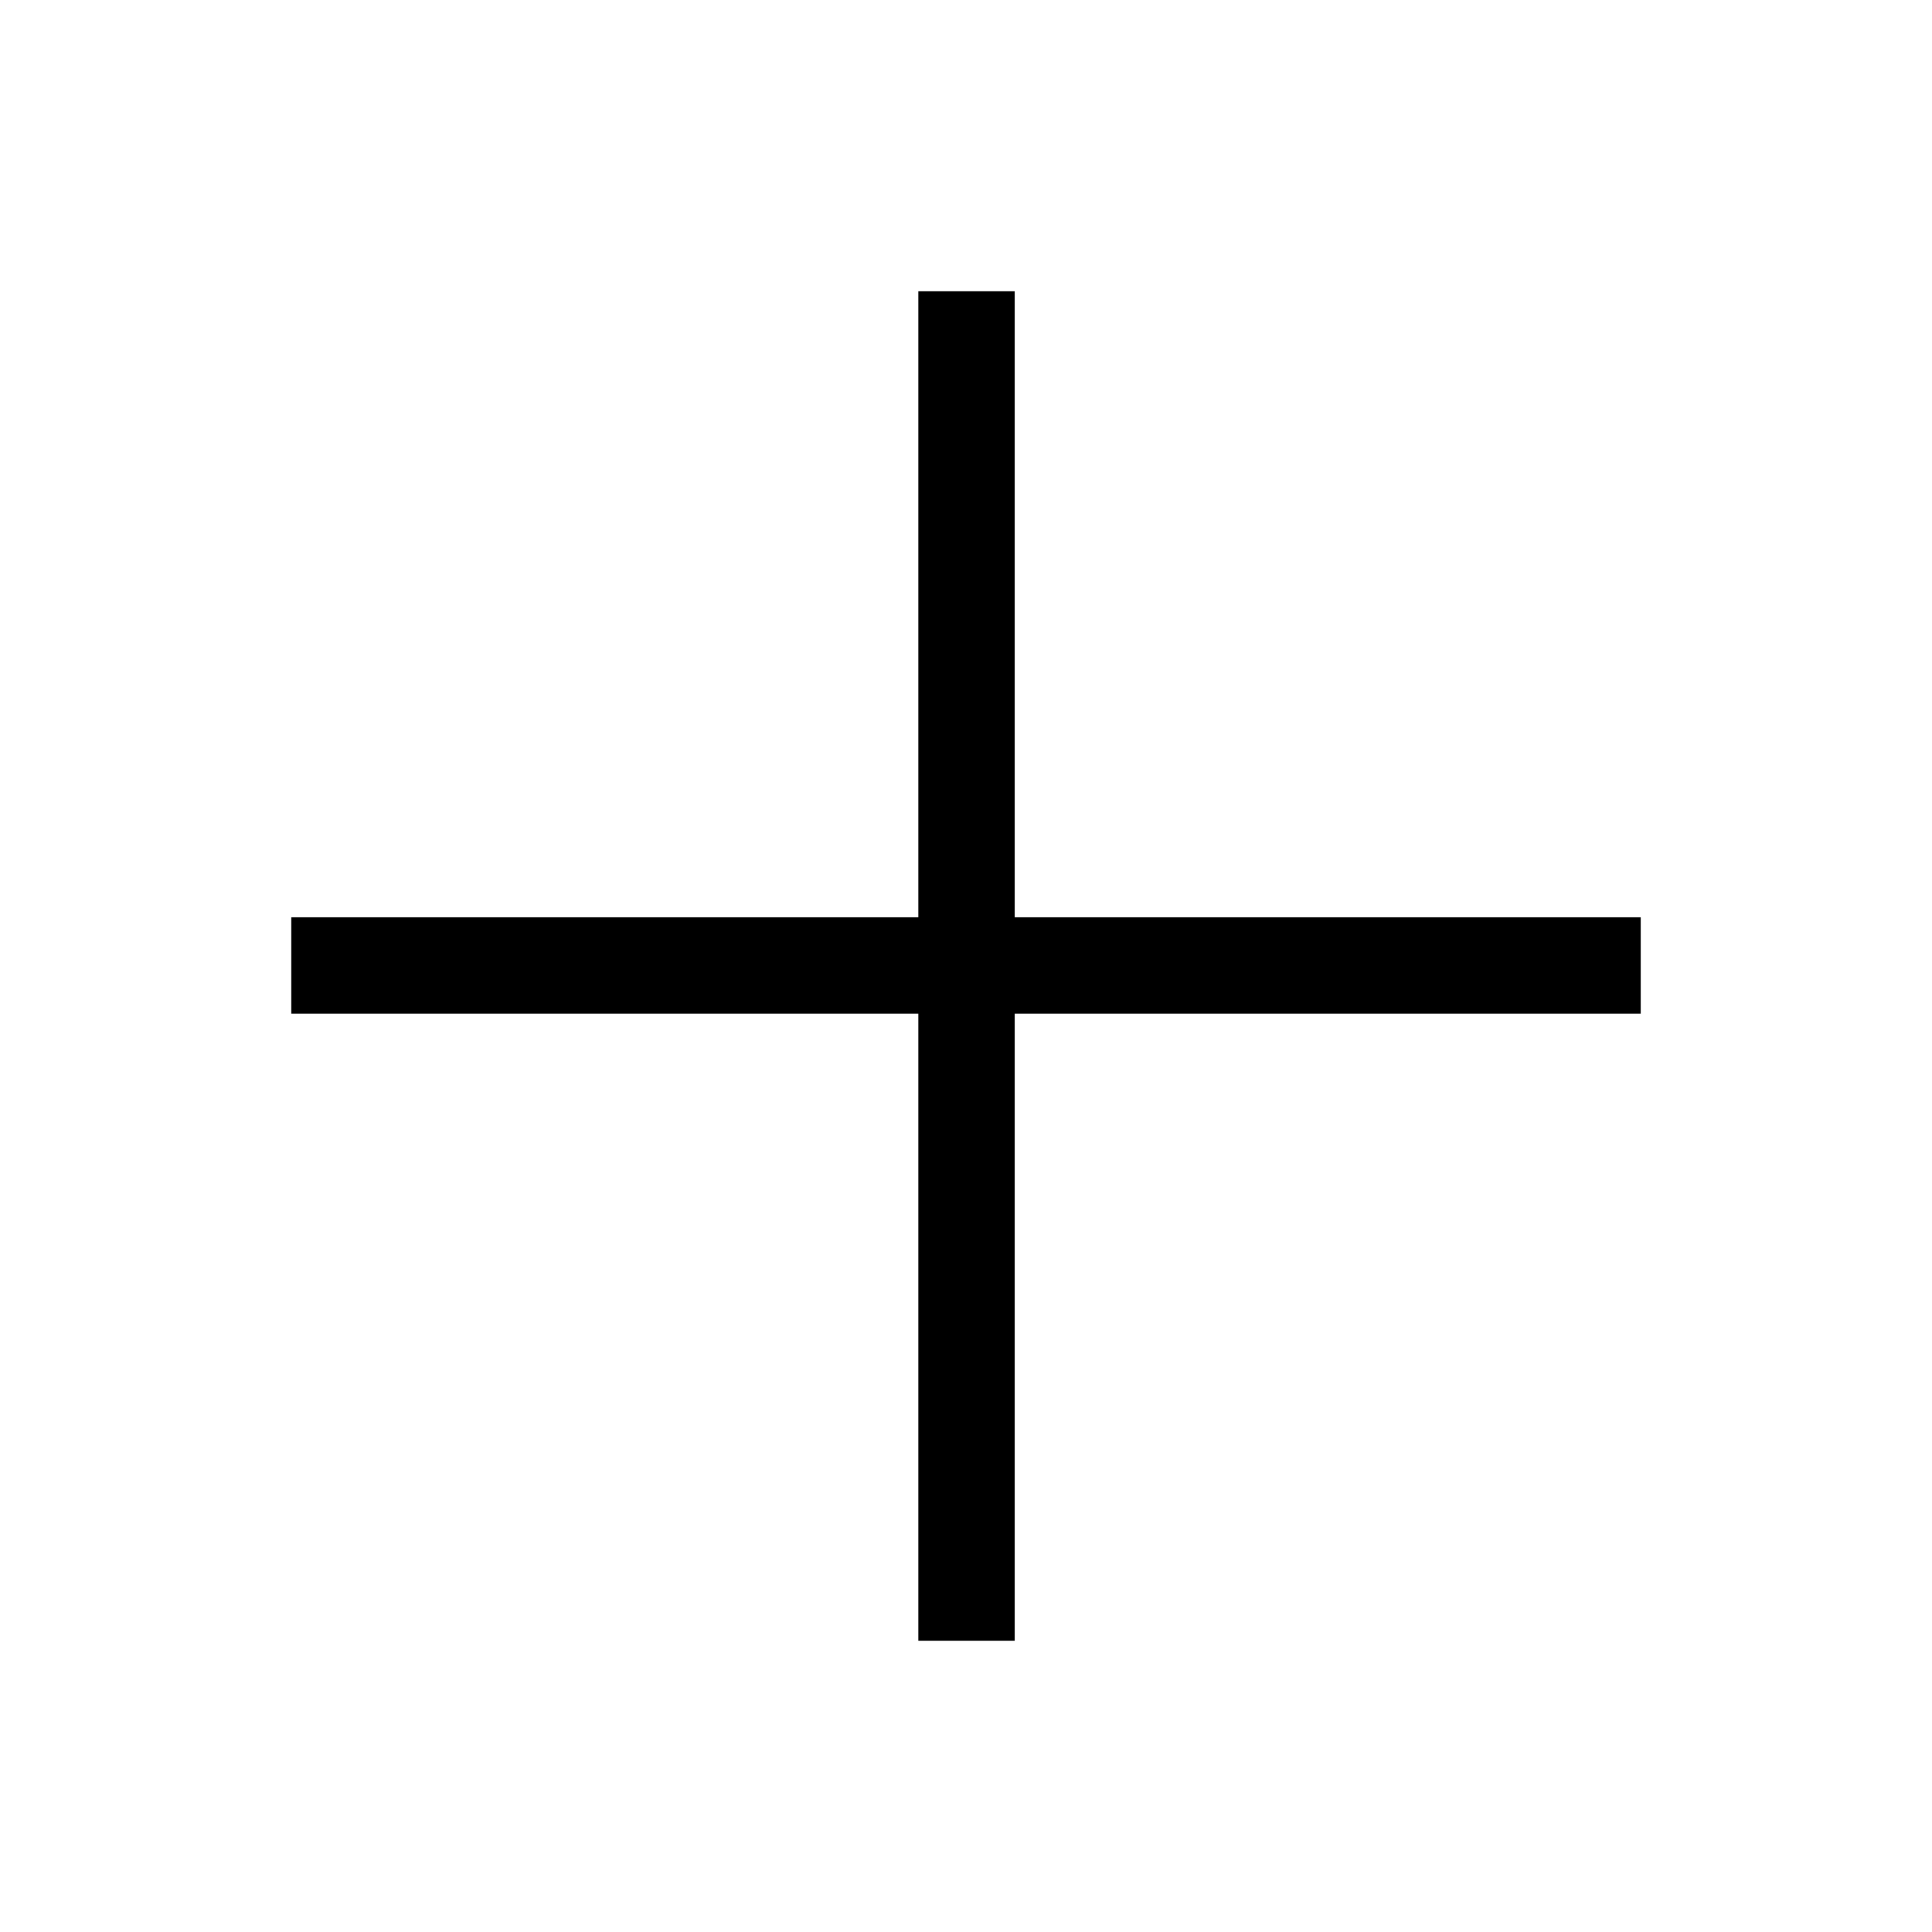 <svg xmlns="http://www.w3.org/2000/svg" height="40" viewBox="0 -960 960 960" width="40"><path d="M456.32-144.74v-311.58H144.74v-47.88h311.58v-311.06h47.88v311.06h311.06v47.88H504.2v311.58h-47.88Z"/></svg>